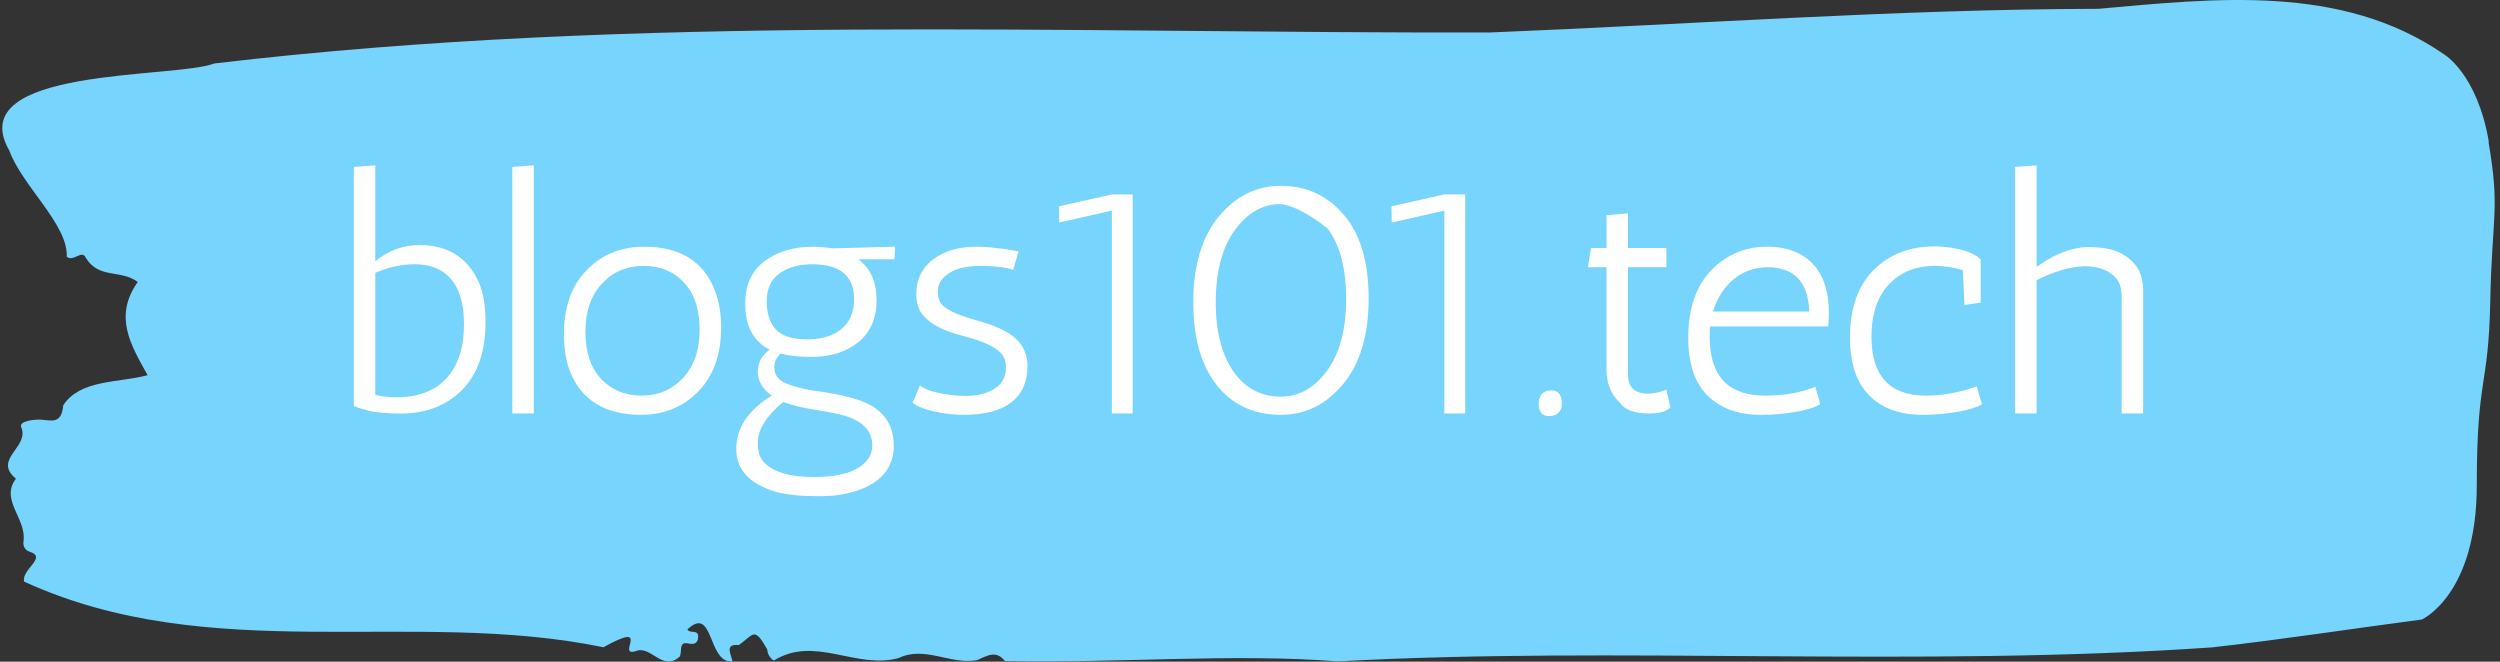 <svg xmlns="http://www.w3.org/2000/svg" version="1.1" xmlns:xlink="http://www.w3.org/1999/xlink" xmlns:svgjs="http://svgjs.dev/svgjs" width="1500" height="397" viewBox="0 0 1500 397"><rect x="0" y="0" width="1500" height="397" fill="#333333" stroke="none"/><g transform="matrix(1,0,0,1,-0.908,-0.05)"><svg viewBox="0 0 396 105" data-background-color="#ffffff" preserveAspectRatio="xMidYMid meet" height="397" width="1500" xmlns="http://www.w3.org/2000/svg" xmlns:xlink="http://www.w3.org/1999/xlink"><g id="tight-bounds" transform="matrix(1,0,0,1,0.24,0.014)"><svg viewBox="0 0 395.52 104.973" height="104.973" width="395.52"><g><svg viewBox="0 0 395.52 104.973" height="104.973" width="395.52"><g><svg viewBox="0 0 395.52 104.973" height="104.973" width="395.52"><g id="textblocktransform"><svg viewBox="0 0 395.52 104.973" height="104.973" width="395.52" id="textblock"><g><svg viewBox="0 0 395.52 104.973" height="104.973" width="395.52"><path d="M394.594 22.515C392.735 11.619 387.435 8.589 387.435 8.589 371.165-2.634 350.86-0.215 332.619 1.398 300.414 1.463 268.339 3.86 236.208 5.146 168.767 5.342 100.749 2.117 33.643 10.071 27.339 12.512-6.54 10.551 1.121 23.909 3.129 29.466 10.456 35.634 10.232 40.733 11.236 41.627 12.631 39.578 13.226 40.864 15.309 44.329 18.711 42.694 21.501 44.743 17.614 50.213 20.403 54.767 23.062 59.54 18.377 60.782 12.371 60.194 9.675 64.312 9.396 67.298 7.89 66.731 6.235 66.601 5.026 66.513 2.59 66.84 2.999 67.777 4.394 70.981-1.594 72.833 2.162 75.971-0.422 79.371 3.948 82.313 3.353 85.996 3.278 86.737 3.687 87.369 4.338 87.543 7.22 88.48 3.018 90.311 3.464 92.294 33.029 105.849 65.104 96.478 95.394 102.71 103.259 98.352 97.346 104.258 100.489 103.342 102.943 102.275 104.728 106.698 107.499 104.192 107.927 103.473 107.276 101.773 108.8 102.1 109.6 102.275 110.307 102.231 110.418 101.229 110.586 99.725 109.117 100.662 108.726 99.877 112.947 95.911 111.906 105.347 115.866 104.955 115.68 103.8 114.528 102.144 116.889 102.362 119.232 100.706 119.306 99.333 121.389 103.059 121.463 103.865 121.835 104.432 122.43 104.824 128.938 100.771 135.409 106.263 142.233 104.432 146.417 102.427 150.433 105.522 154.672 104.759 156.16 104.149 157.666 103.059 159.098 104.89 176.632 105.282 195.319 103.648 211.943 104.955 256.364 102.514 303.836 105.958 350.674 102.732 361.719 101.49 373.192 99.725 383.958 98.308 383.958 98.308 392.679 94.429 392.679 76.996S394.538 61.741 394.817 47.859C395.096 33.977 396.398 33.411 394.538 22.515Z" opacity="1" fill="#77d4fc" data-fill-palette-color="tertiary"></path><g transform="matrix(1,0,0,1,55.768,26.231)"><svg width="283.983" viewBox="3 -37.5 270.37 50" height="52.512" data-palette-color="#ffffff"><path d="M6.25-37.5L6.25-23Q9.2-25.45 12.95-25.45L12.95-25.45Q19.35-25.45 21.9-19.8L21.9-19.8Q22.9-17.5 22.9-13.85L22.9-13.85Q22.9-7.1 19.35-3.55 15.8 0 10.15 0L10.15 0Q6.85 0 5.13-0.45 3.4-0.9 3-1.15L3-1.15 3-37.25 6.25-37.5ZM6.25-21.25L6.25-21.25 6.25-2.8Q7.7-2.45 9.4-2.45L9.4-2.45Q14.4-2.45 17.03-5.35 19.65-8.25 19.65-13.5 19.65-18.75 17-21L17-21Q15.15-22.55 12.2-22.55 9.25-22.55 6.25-21.25ZM30.2 0L26.95 0 26.95-37.25 30.2-37.5 30.2 0ZM35.65-6.4L35.65-6.4Q34.75-8.8 34.75-12L34.75-12Q34.75-18.15 38.2-21.68 41.65-25.2 46.85-25.2L46.85-25.2Q55-25.2 57.55-18.6L57.55-18.6Q58.5-16.2 58.5-13L58.5-13Q58.5-6.85 55.05-3.33 51.6 0.2 46.4 0.2L46.4 0.2Q38.25 0.2 35.65-6.4ZM38-12.35Q38-7.75 40.37-5.23 42.75-2.7 46.5-2.7 50.25-2.7 52.75-5.38 55.25-8.05 55.25-12.65 55.25-17.25 52.9-19.78 50.55-22.3 46.77-22.3 43-22.3 40.5-19.63 38-16.95 38-12.35ZM65.84-9.65L65.84-9.65Q62.14-11.5 62.14-16.6L62.14-16.6Q62.14-20.8 65.04-23 67.94-25.2 72.44-25.2L72.44-25.2Q73.64-25.2 75.39-24.95L75.39-24.95 84.79-25.2 84.69-23.3 79.24-23.3Q81.99-21.25 81.99-17.13 81.99-13 79.24-10.78 76.49-8.55 72.14-8.55L72.14-8.55Q69.34-8.55 67.49-9.05L67.49-9.05Q66.54-8.15 66.54-6.95L66.54-6.95Q66.54-5.25 68.42-4.5 70.29-3.75 72.84-3.4L72.84-3.4Q78.49-2.65 80.99-1.3L80.99-1.3Q84.59 0.7 84.59 4.85 84.59 9 80.64 11L80.64 11Q77.64 12.5 73.39 12.5 69.14 12.5 66.84 11.85L66.84 11.85Q60.79 10.1 60.79 5.35 60.79 0.6 66.14-2.7L66.14-2.7Q64.04-4.25 64.04-6.3 64.04-8.35 65.84-9.65ZM81.34 4.8L81.34 4.8Q81.34 1.55 77.04 0.3L77.04 0.3Q75.84-0.05 72.74-0.55 69.64-1.05 67.89-1.75L67.89-1.75Q64.04 1.45 64.04 4.45L64.04 4.45Q64.04 5.75 64.44 6.6 64.84 7.45 65.84 8.1L65.84 8.1Q68.04 9.6 72.54 9.6L72.54 9.6Q78.44 9.6 80.54 7.1L80.54 7.1Q81.34 6.15 81.34 4.8ZM78.59-17.25L78.59-17.25Q78.59-22.55 72.29-22.55L72.29-22.55Q69.29-22.55 67.34-21.18 65.39-19.8 65.39-16.98 65.39-14.15 66.79-12.68 68.19-11.2 71.52-11.2 74.84-11.2 76.72-12.8 78.59-14.4 78.59-17.25ZM103.44-24.5L102.64-21.7Q100.84-22.3 97.74-22.3 94.64-22.3 92.94-21.2 91.24-20.1 91.24-18.48 91.24-16.85 92.24-16.1 93.24-15.35 94.74-14.83 96.24-14.3 98.02-13.8 99.79-13.3 101.29-12.5L101.29-12.5Q104.79-10.7 104.79-7.15 104.79-3.6 102.37-1.7 99.94 0.2 95.29 0.2L95.29 0.2Q92.94 0.2 90.77-0.28 88.59-0.75 87.44-1.6L87.44-1.6 88.54-4.25Q89.69-3.25 93.19-2.8L93.19-2.8Q94.29-2.65 95.44-2.65L95.44-2.65Q98.04-2.65 99.79-3.73 101.54-4.8 101.54-7L101.54-7Q101.54-8.5 100.54-9.35 99.54-10.2 98.04-10.78 96.54-11.35 94.77-11.8 92.99-12.25 91.49-12.98 89.99-13.7 88.99-14.88 87.99-16.05 87.99-18.05L87.99-18.05Q87.99-21.3 90.49-23.25 92.99-25.2 97.19-25.2L97.19-25.2Q98.24-25.2 99.34-25.08 100.44-24.95 101.34-24.85L101.34-24.85 103.44-24.5ZM109.59-28.85Q109.59-29.45 109.56-30.05 109.54-30.65 109.54-31.3L109.54-31.3 117.54-33.1 120.69-33.1 120.69 0 117.54 0 117.54-30.65 109.59-28.85ZM136.24-5.9L136.24-5.9Q138.84-2.55 143.09-2.55L143.09-2.55Q147.19-2.55 150.06-6.48 152.94-10.4 152.94-17.32 152.94-24.25 150.14-27.95L150.14-27.95Q146.04-31.2 143.09-31.65L143.09-31.65Q138.99-31.65 136.11-27.7 133.24-23.75 133.24-16.78 133.24-9.8 136.24-5.9ZM129.84-16.73Q129.84-25.1 133.69-29.75 137.54-34.4 143.09-34.4L143.09-34.4Q148.84-34.4 152.59-30.03 156.34-25.65 156.34-17.38 156.34-9.1 152.49-4.45 148.64 0.2 143.09 0.2L143.09 0.2Q137.29 0.2 133.79-3.8L133.79-3.8Q129.84-8.35 129.84-16.73ZM159.83-28.85Q159.83-29.45 159.81-30.05 159.78-30.65 159.78-31.3L159.78-31.3 167.78-33.1 170.93-33.1 170.93 0 167.78 0 167.78-30.65 159.83-28.85ZM183.63 0.4Q182.78 0.4 182.41-0.1 182.03-0.6 182.03-1.5 182.03-2.4 182.51-2.95 182.98-3.5 183.93-3.5L183.93-3.5Q185.53-3.5 185.53-1.45L185.53-1.45Q185.53-0.6 185.01-0.1 184.48 0.4 183.63 0.4ZM201.33-3.6L201.93-0.9Q201.03 0 198.68 0L198.68 0Q195.38 0 194.23-1.7L194.23-1.7Q192.28-3.55 192.28-6.7L192.28-6.7 192.28-22.1 189.48-22.1 189.93-25 192.28-25 192.28-29.95 195.53-30.25 195.53-25 201.33-25 201.33-22.1 195.53-22.1 195.53-5.9Q195.53-3 198.53-3L198.53-3Q199.83-3 201.33-3.6L201.33-3.6ZM207.88-12.3L207.88-11.5Q207.88-2.7 216.28-2.7L216.28-2.7Q219.83-2.7 222.78-3.65L222.78-3.65Q223.53-3.9 223.83-4.05L223.83-4.05 224.58-1.4Q222.83-0.35 218.23 0.1L218.23 0.1Q216.93 0.2 215.48 0.2L215.48 0.2Q211.28 0.2 208.48-1.9L208.48-1.9Q204.63-4.75 204.63-11.4 204.63-18.05 208.1-21.63 211.58-25.2 216.53-25.2 221.48-25.2 223.98-22L223.98-22Q225.88-19.45 225.88-15.25L225.88-15.25Q225.88-14.25 225.78-13.15L225.78-13.15 207.93-13.15Q207.88-12.75 207.88-12.3L207.88-12.3ZM216.73-22.1L216.73-22.1Q213.63-22.1 211.43-20.23 209.23-18.35 208.38-15.4L208.38-15.4 222.93-15.4Q222.68-20.95 218.63-21.85L218.63-21.85Q217.73-22.1 216.73-22.1ZM246.37-16.4L246.12-21.65Q244.07-22.3 241.92-22.3L241.92-22.3Q237.57-22.3 234.95-19.5 232.32-16.7 232.32-11.6L232.32-11.6Q232.32-2.7 240.57-2.7L240.57-2.7Q243.87-2.7 247.37-3.8L247.37-3.8Q248.07-4 248.22-4.1L248.22-4.1 249.02-1.4Q247.27-0.35 242.67 0.1L242.67 0.1Q241.37 0.2 239.92 0.2L239.92 0.2Q235.67 0.2 232.92-1.9L232.92-1.9Q229.07-4.8 229.07-11.45 229.07-18.1 232.65-21.68 236.22-25.25 241.87-25.25L241.87-25.25Q243.67-25.25 245.7-24.78 247.72-24.3 248.82-23.3L248.82-23.3 248.82-16.75 246.37-16.4ZM257.27-37.5L257.27-22.15Q261.22-25 264.87-25.15L264.87-25.15Q267.97-25.15 269.62-24.4 271.27-23.65 272.32-22.28 273.37-20.9 273.37-18.4L273.37-18.4 273.37 0 270.12 0 270.12-17.55Q270.12-19.4 269.32-20.4L269.32-20.4Q267.72-22.25 264.42-22.25L264.42-22.25Q261.17-22.1 257.27-20.15L257.27-20.15 257.27 0 254.02 0 254.02-37.25 257.27-37.5Z" opacity="1" transform="matrix(1,0,0,1,0,0)" fill="#ffffff" class="wordmark-text-0" data-fill-palette-color="quaternary" id="text-0"></path></svg></g></svg></g></svg></g></svg></g><g></g></svg></g><defs></defs></svg><rect width="395.52" height="104.973" fill="none" stroke="none" visibility="hidden"></rect></g></svg></g></svg>